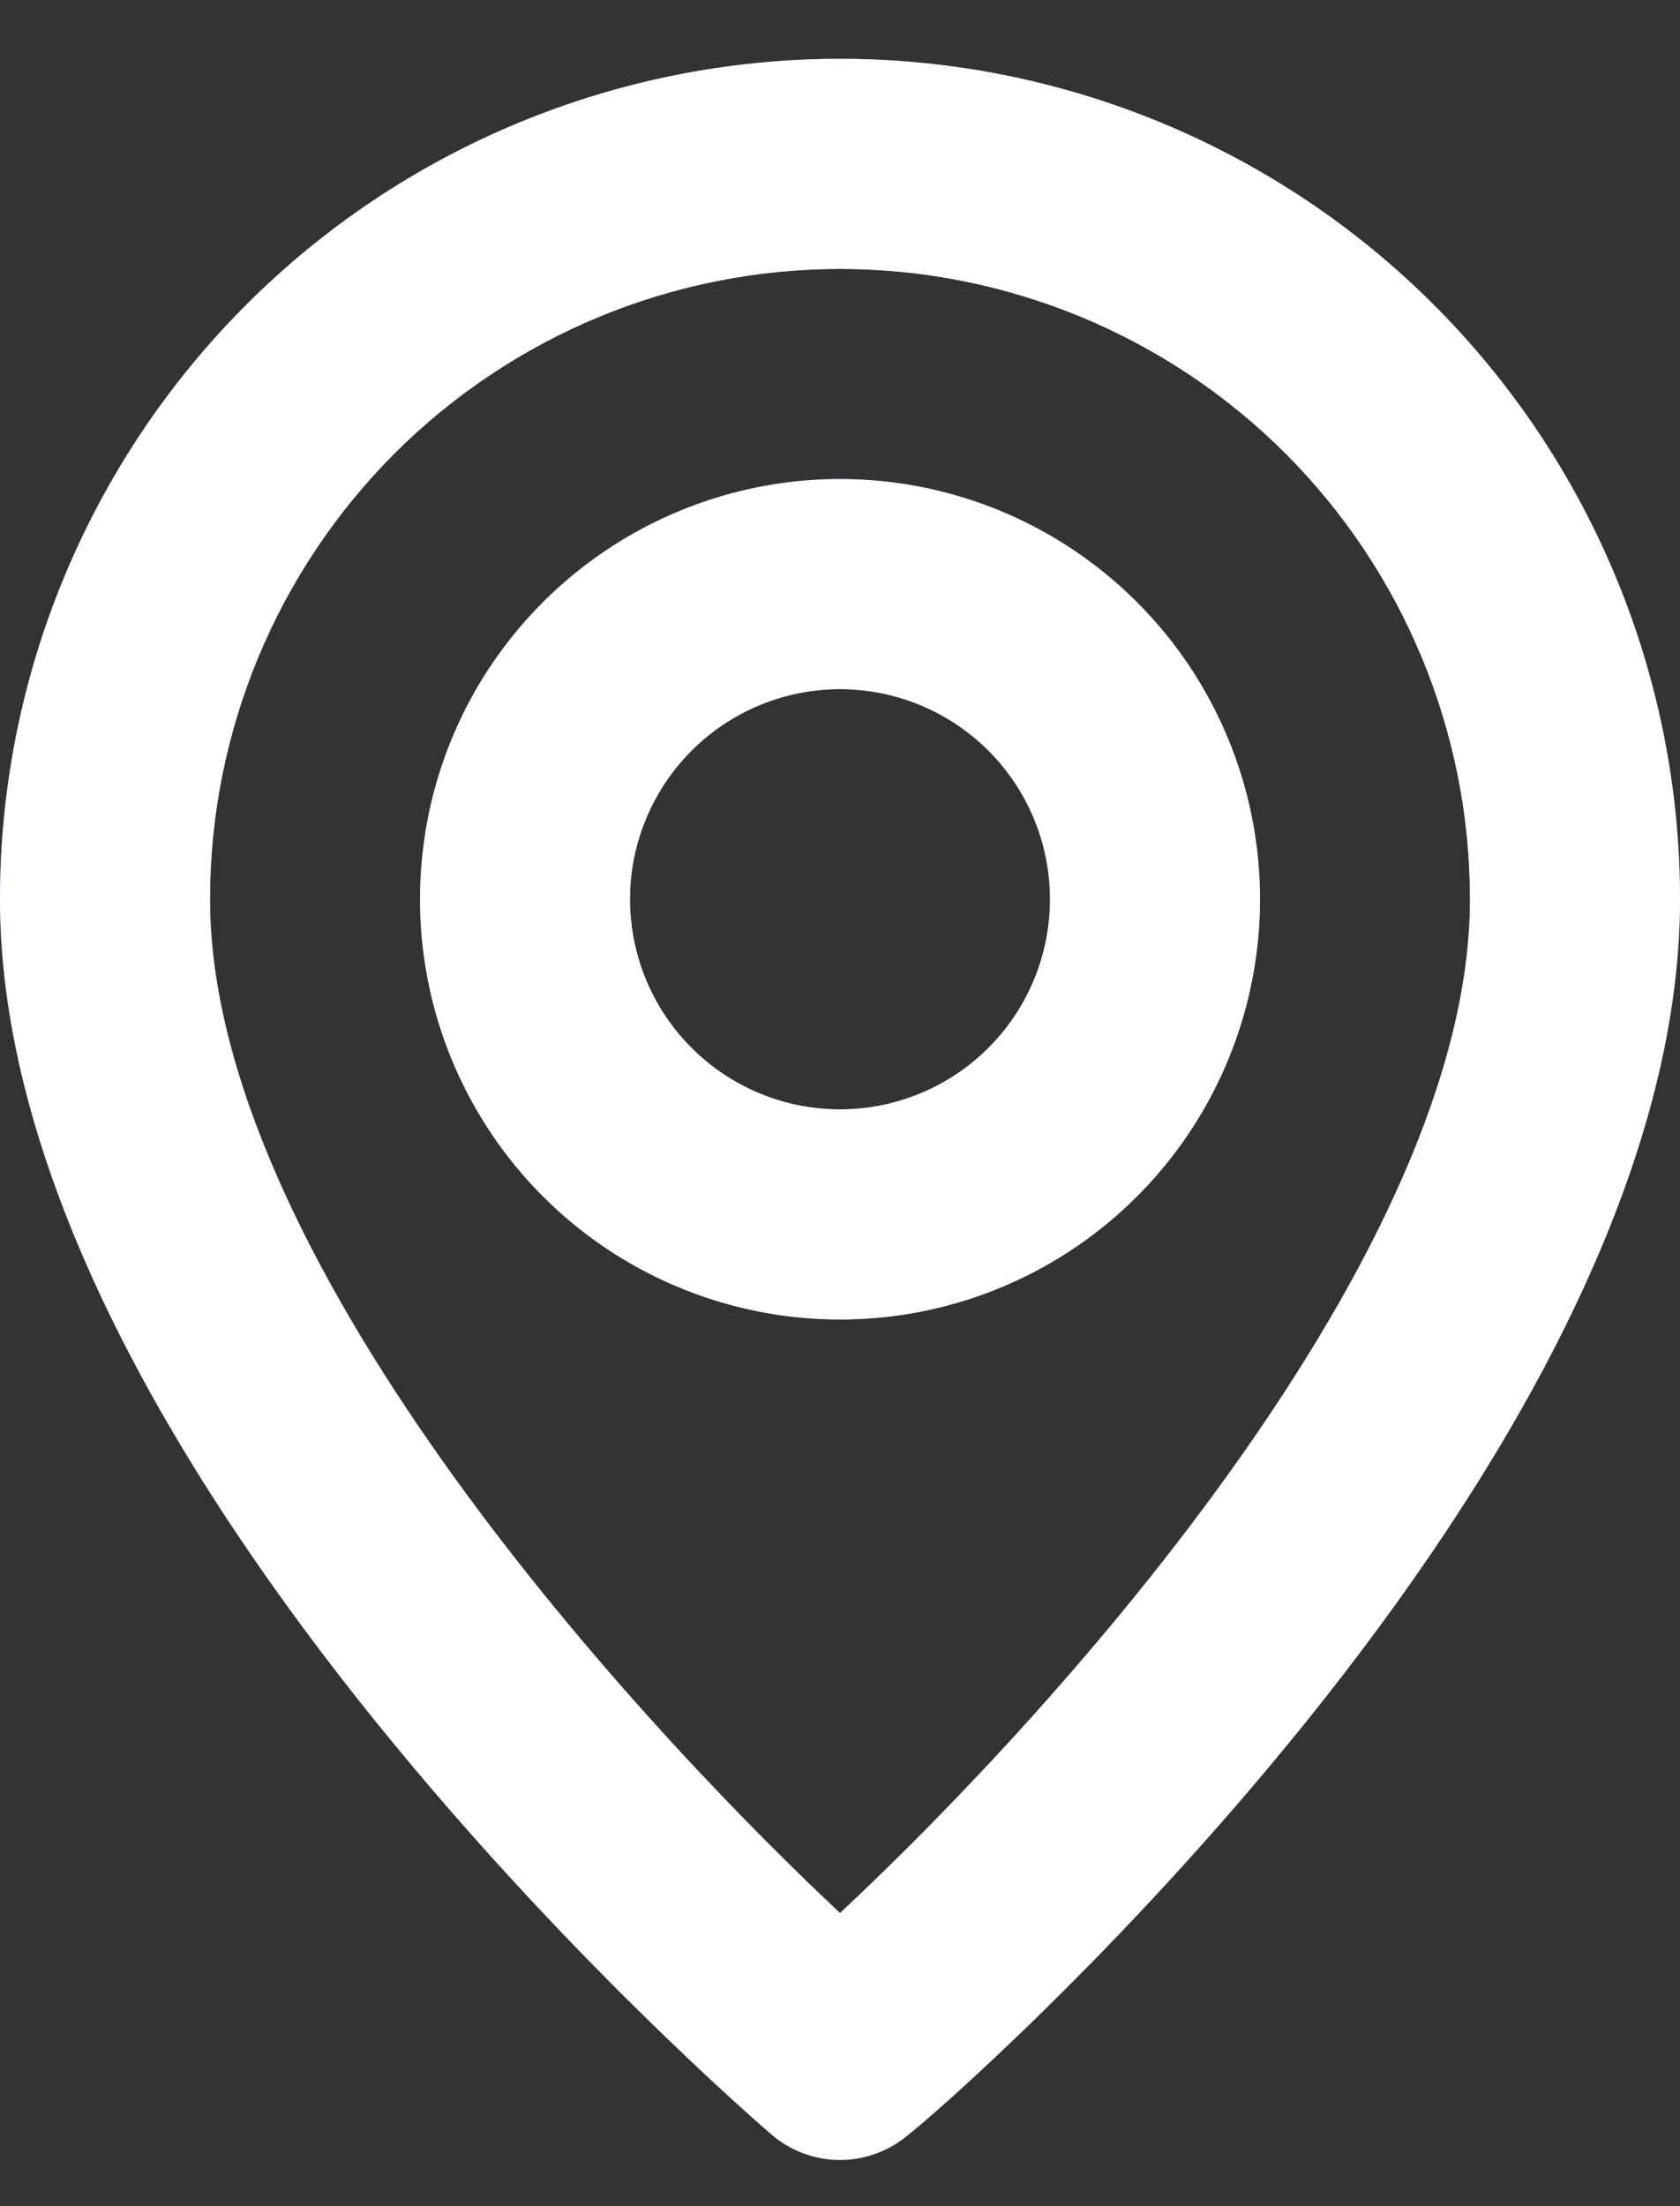<svg width="16" height="21" viewBox="0 0 16 21" fill="none" xmlns="http://www.w3.org/2000/svg">
<rect x="0" y="0" width="16" height="21" fill="#333333" stroke="none"/>
<path d="M8 0.56C5.878 0.56 3.843 1.403 2.343 2.903C0.843 4.404 0 6.438 0 8.56C0 13.96 7.05 20.06 7.35 20.32C7.531 20.475 7.762 20.56 8 20.56C8.238 20.56 8.469 20.475 8.65 20.32C9 20.06 16 13.96 16 8.56C16 6.438 15.157 4.404 13.657 2.903C12.157 1.403 10.122 0.56 8 0.56ZM8 18.21C5.87 16.21 2 11.9 2 8.56C2 6.969 2.632 5.443 3.757 4.317C4.883 3.192 6.409 2.56 8 2.56C9.591 2.56 11.117 3.192 12.243 4.317C13.368 5.443 14 6.969 14 8.56C14 11.9 10.13 16.22 8 18.21ZM8 4.56C7.209 4.56 6.436 4.795 5.778 5.234C5.12 5.674 4.607 6.298 4.304 7.029C4.002 7.76 3.923 8.565 4.077 9.34C4.231 10.116 4.612 10.829 5.172 11.389C5.731 11.948 6.444 12.329 7.22 12.483C7.996 12.638 8.8 12.558 9.531 12.256C10.262 11.953 10.886 11.44 11.326 10.782C11.765 10.124 12 9.351 12 8.56C12 7.499 11.579 6.482 10.828 5.732C10.078 4.981 9.061 4.56 8 4.56ZM8 10.56C7.604 10.56 7.218 10.443 6.889 10.223C6.56 10.003 6.304 9.691 6.152 9.325C6.001 8.96 5.961 8.558 6.038 8.17C6.116 7.782 6.306 7.426 6.586 7.146C6.865 6.866 7.222 6.676 7.61 6.598C7.998 6.521 8.4 6.561 8.765 6.712C9.131 6.864 9.443 7.12 9.663 7.449C9.883 7.778 10 8.165 10 8.56C10 9.09 9.789 9.599 9.414 9.974C9.039 10.349 8.53 10.56 8 10.56Z" fill="#5497FA"/>
<path d="M8 0.56C5.878 0.56 3.843 1.403 2.343 2.903C0.843 4.404 0 6.438 0 8.56C0 13.96 7.05 20.06 7.35 20.32C7.531 20.475 7.762 20.56 8 20.56C8.238 20.56 8.469 20.475 8.65 20.32C9 20.06 16 13.96 16 8.56C16 6.438 15.157 4.404 13.657 2.903C12.157 1.403 10.122 0.56 8 0.56ZM8 18.21C5.87 16.21 2 11.9 2 8.56C2 6.969 2.632 5.443 3.757 4.317C4.883 3.192 6.409 2.56 8 2.56C9.591 2.56 11.117 3.192 12.243 4.317C13.368 5.443 14 6.969 14 8.56C14 11.9 10.13 16.22 8 18.21ZM8 4.56C7.209 4.56 6.436 4.795 5.778 5.234C5.12 5.674 4.607 6.298 4.304 7.029C4.002 7.76 3.923 8.565 4.077 9.34C4.231 10.116 4.612 10.829 5.172 11.389C5.731 11.948 6.444 12.329 7.22 12.483C7.996 12.638 8.8 12.558 9.531 12.256C10.262 11.953 10.886 11.44 11.326 10.782C11.765 10.124 12 9.351 12 8.56C12 7.499 11.579 6.482 10.828 5.732C10.078 4.981 9.061 4.56 8 4.56ZM8 10.56C7.604 10.56 7.218 10.443 6.889 10.223C6.56 10.003 6.304 9.691 6.152 9.325C6.001 8.96 5.961 8.558 6.038 8.17C6.116 7.782 6.306 7.426 6.586 7.146C6.865 6.866 7.222 6.676 7.61 6.598C7.998 6.521 8.4 6.561 8.765 6.712C9.131 6.864 9.443 7.12 9.663 7.449C9.883 7.778 10 8.165 10 8.56C10 9.09 9.789 9.599 9.414 9.974C9.039 10.349 8.53 10.56 8 10.56Z" fill="white"/>
</svg>
